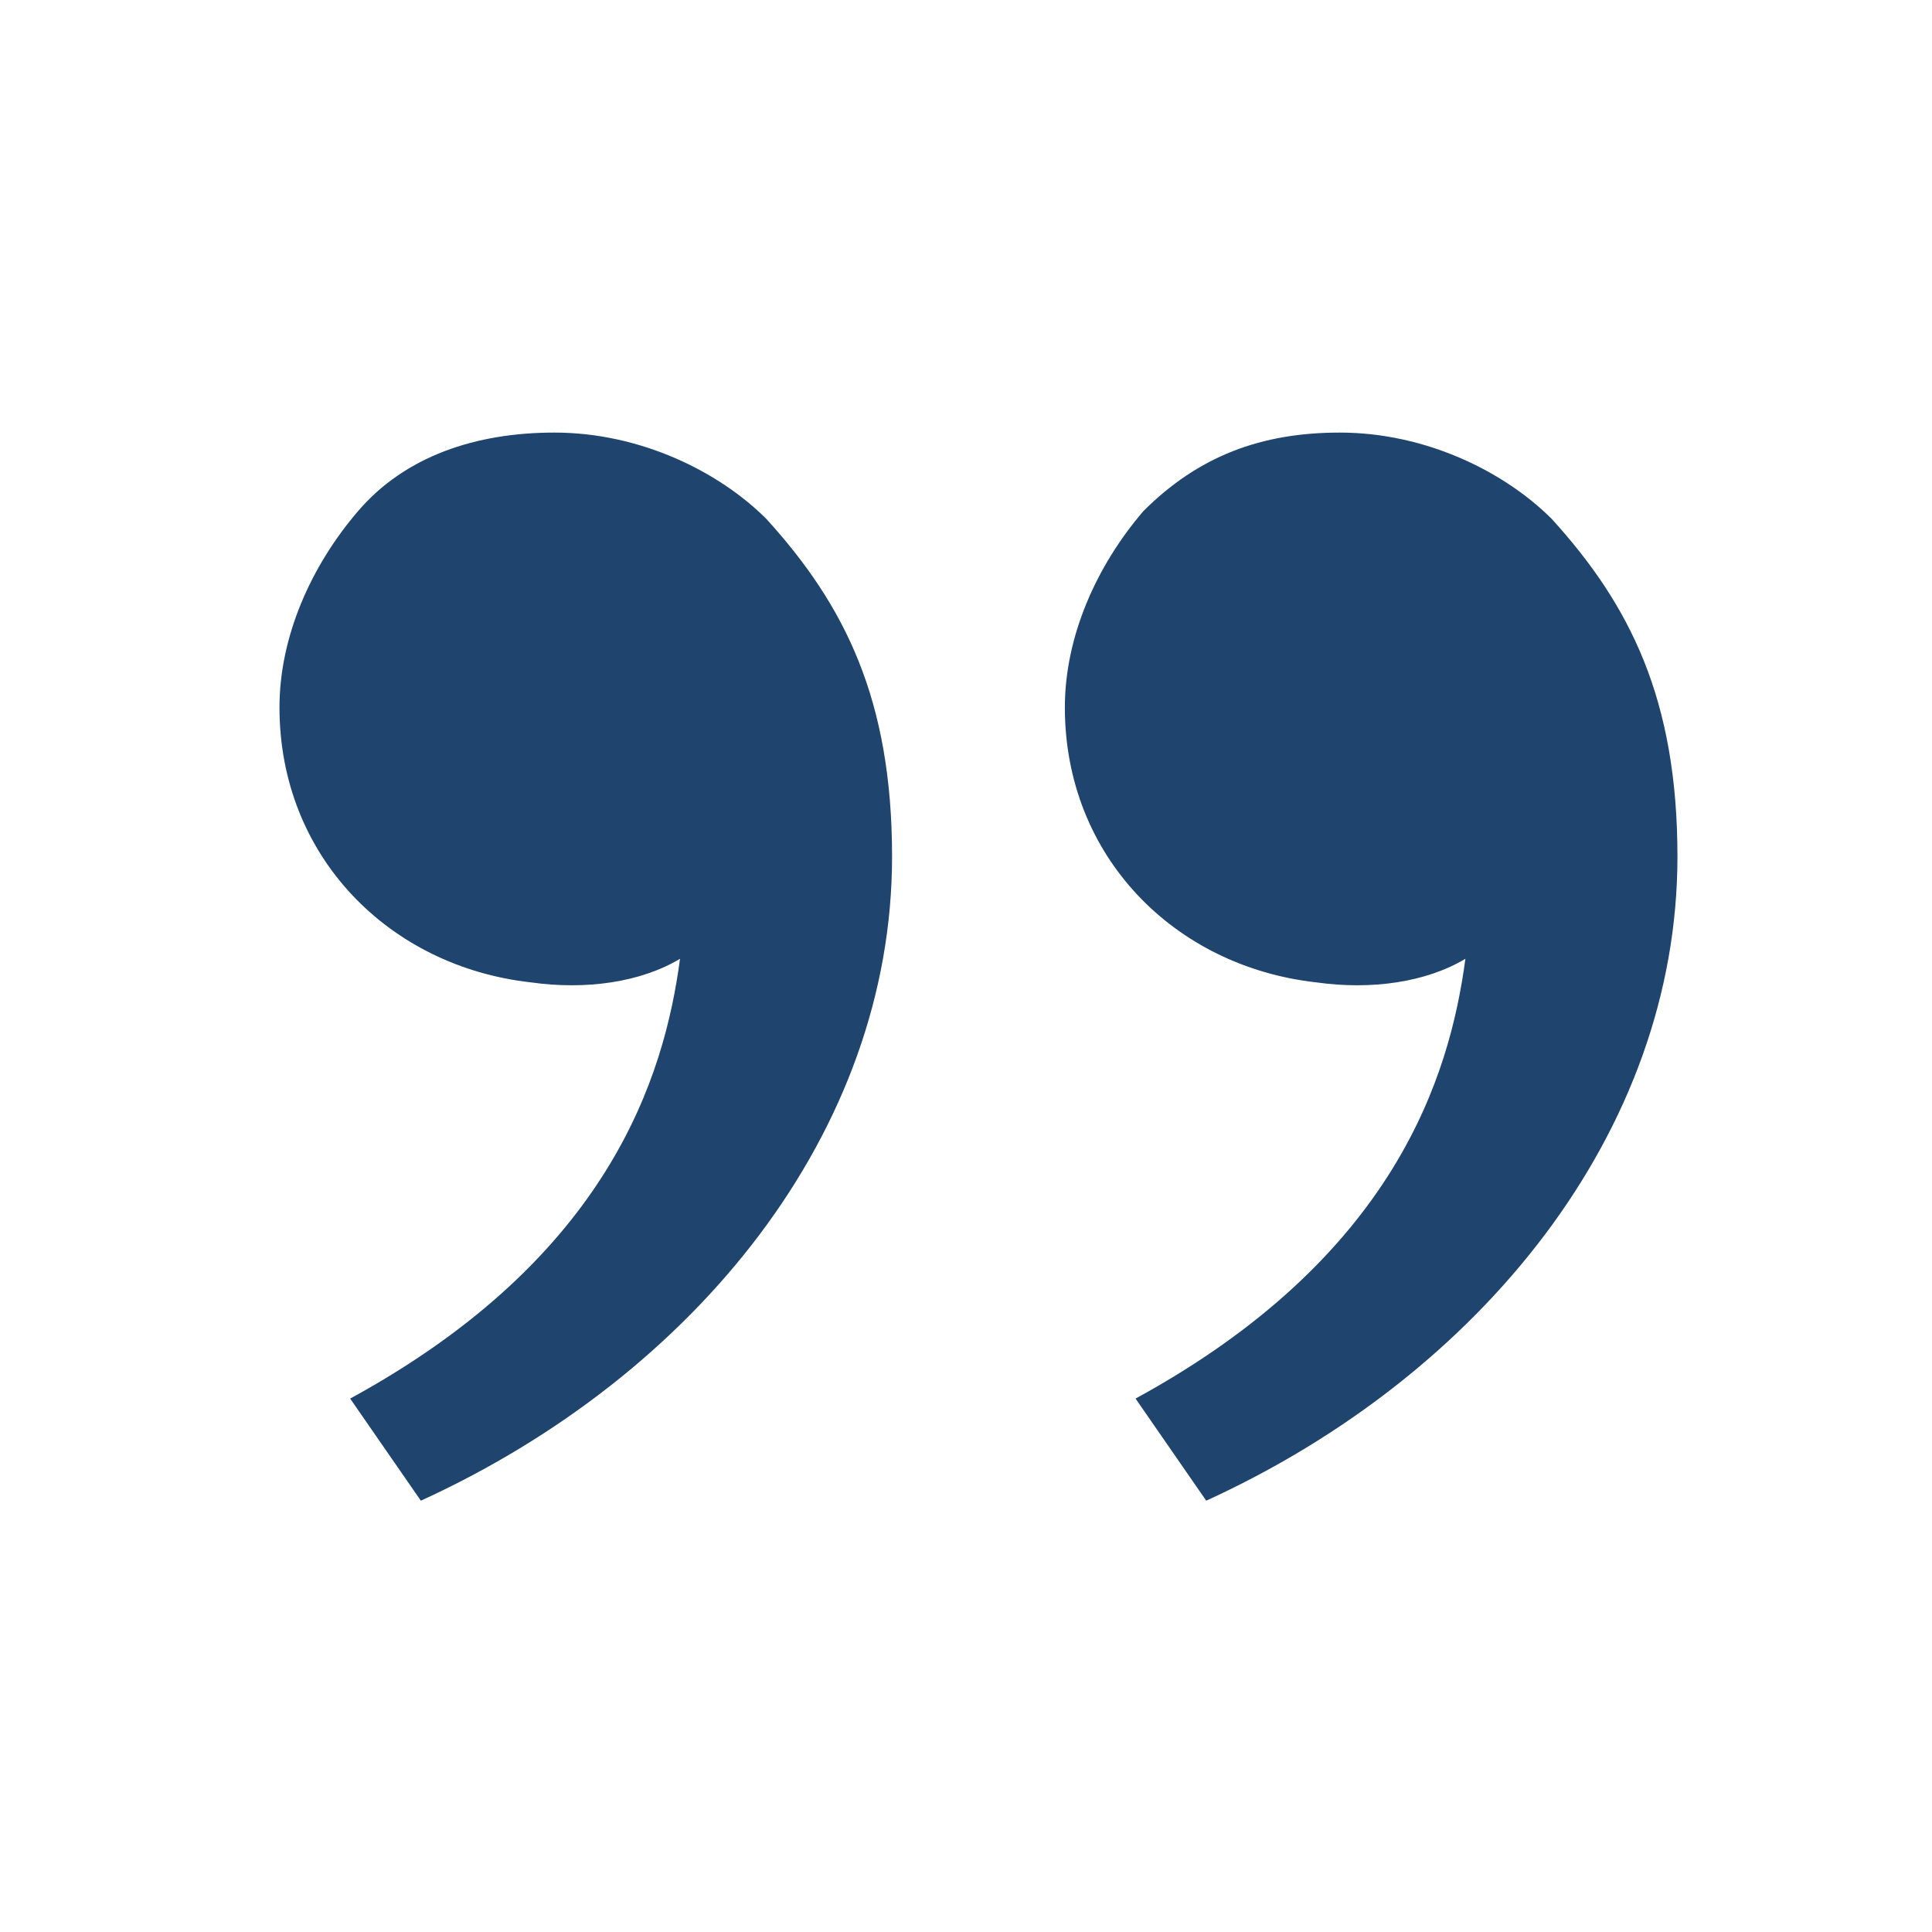 <svg width="41" height="41" viewBox="0 0 41 41" fill="none" xmlns="http://www.w3.org/2000/svg">
<path d="M32.931 11.013C34.598 12.847 35.598 14.847 35.598 18.18C35.598 24.013 31.431 29.18 25.598 31.847L24.098 29.68C29.598 26.68 30.764 22.847 31.098 20.347C30.264 20.847 29.098 21.013 27.931 20.847C24.931 20.513 22.598 18.18 22.598 15.013C22.598 13.513 23.264 12.013 24.264 10.847C25.431 9.68 26.764 9.18 28.431 9.18C30.264 9.18 31.931 10.013 32.931 11.013ZM16.264 11.013C17.931 12.847 18.931 14.847 18.931 18.18C18.931 24.013 14.764 29.18 8.931 31.847L7.431 29.68C12.931 26.68 14.098 22.847 14.431 20.347C13.598 20.847 12.431 21.013 11.264 20.847C8.264 20.513 5.931 18.18 5.931 15.013C5.931 13.513 6.598 12.013 7.598 10.847C8.598 9.68 10.098 9.18 11.764 9.18C13.598 9.18 15.264 10.013 16.264 11.013Z" fill="#1f456e"/>
</svg>
